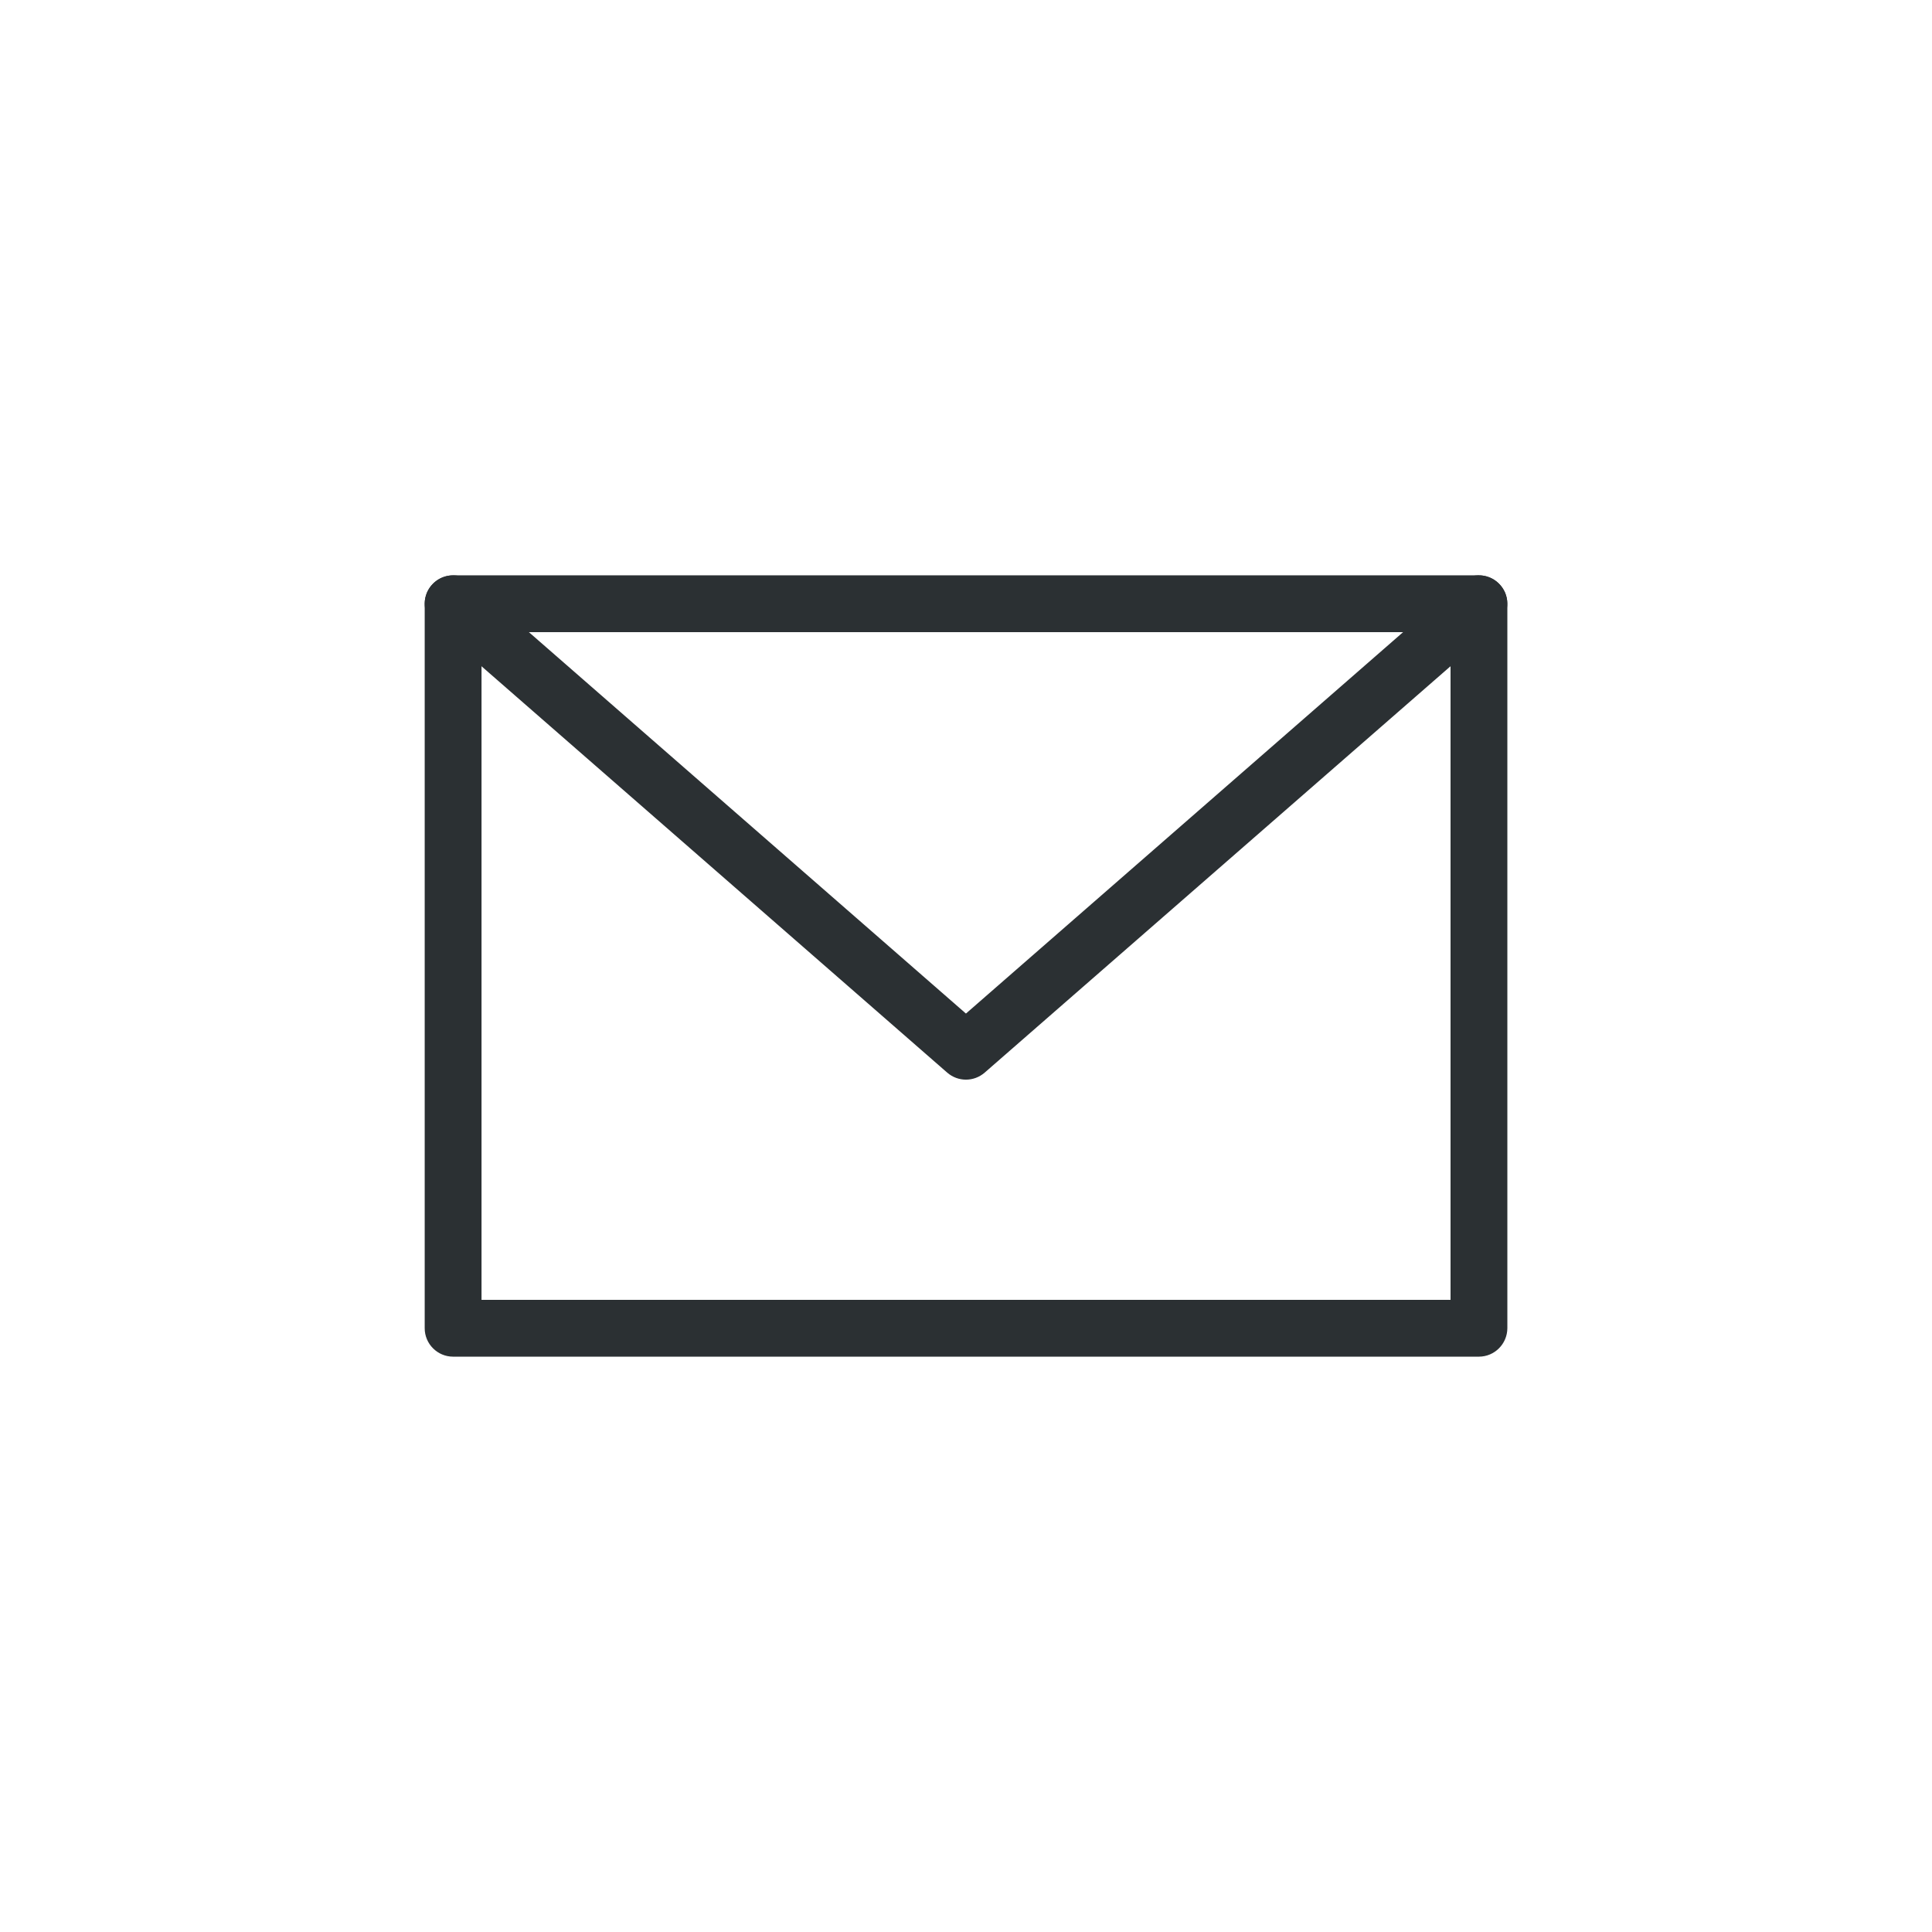 <?xml version="1.0" encoding="utf-8"?>
<!-- Generator: Adobe Illustrator 16.0.0, SVG Export Plug-In . SVG Version: 6.00 Build 0)  -->
<!DOCTYPE svg PUBLIC "-//W3C//DTD SVG 1.0//EN" "http://www.w3.org/TR/2001/REC-SVG-20010904/DTD/svg10.dtd">
<svg version="1.0" id="Layer_1" xmlns="http://www.w3.org/2000/svg" xmlns:xlink="http://www.w3.org/1999/xlink" x="0px" y="0px"
	 width="34px" height="34px" viewBox="0 0 34 34" enable-background="new 0 0 34 34" xml:space="preserve">
<g>
	<g>
		<path fill="#2B3033" d="M26.025,23.875H7.974c-0.276,0-0.5-0.225-0.5-0.5v-12.75c0-0.276,0.224-0.5,0.5-0.5h18.053
			c0.275,0,0.5,0.224,0.5,0.5v12.75C26.525,23.65,26.303,23.875,26.025,23.875z M8.474,22.875h17.053v-11.75H8.474V22.875z"/>
		<path fill="#2B3033" d="M16.999,19c-0.117,0-0.234-0.041-0.329-0.123l-9.025-7.875c-0.208-0.182-0.229-0.498-0.048-0.705
			c0.182-0.209,0.498-0.23,0.706-0.049l8.696,7.589l8.698-7.589c0.207-0.182,0.523-0.16,0.705,0.049
			c0.183,0.207,0.16,0.523-0.047,0.705l-9.027,7.875C17.233,18.959,17.116,19,16.999,19z"/>
	</g>
</g>
</svg>

